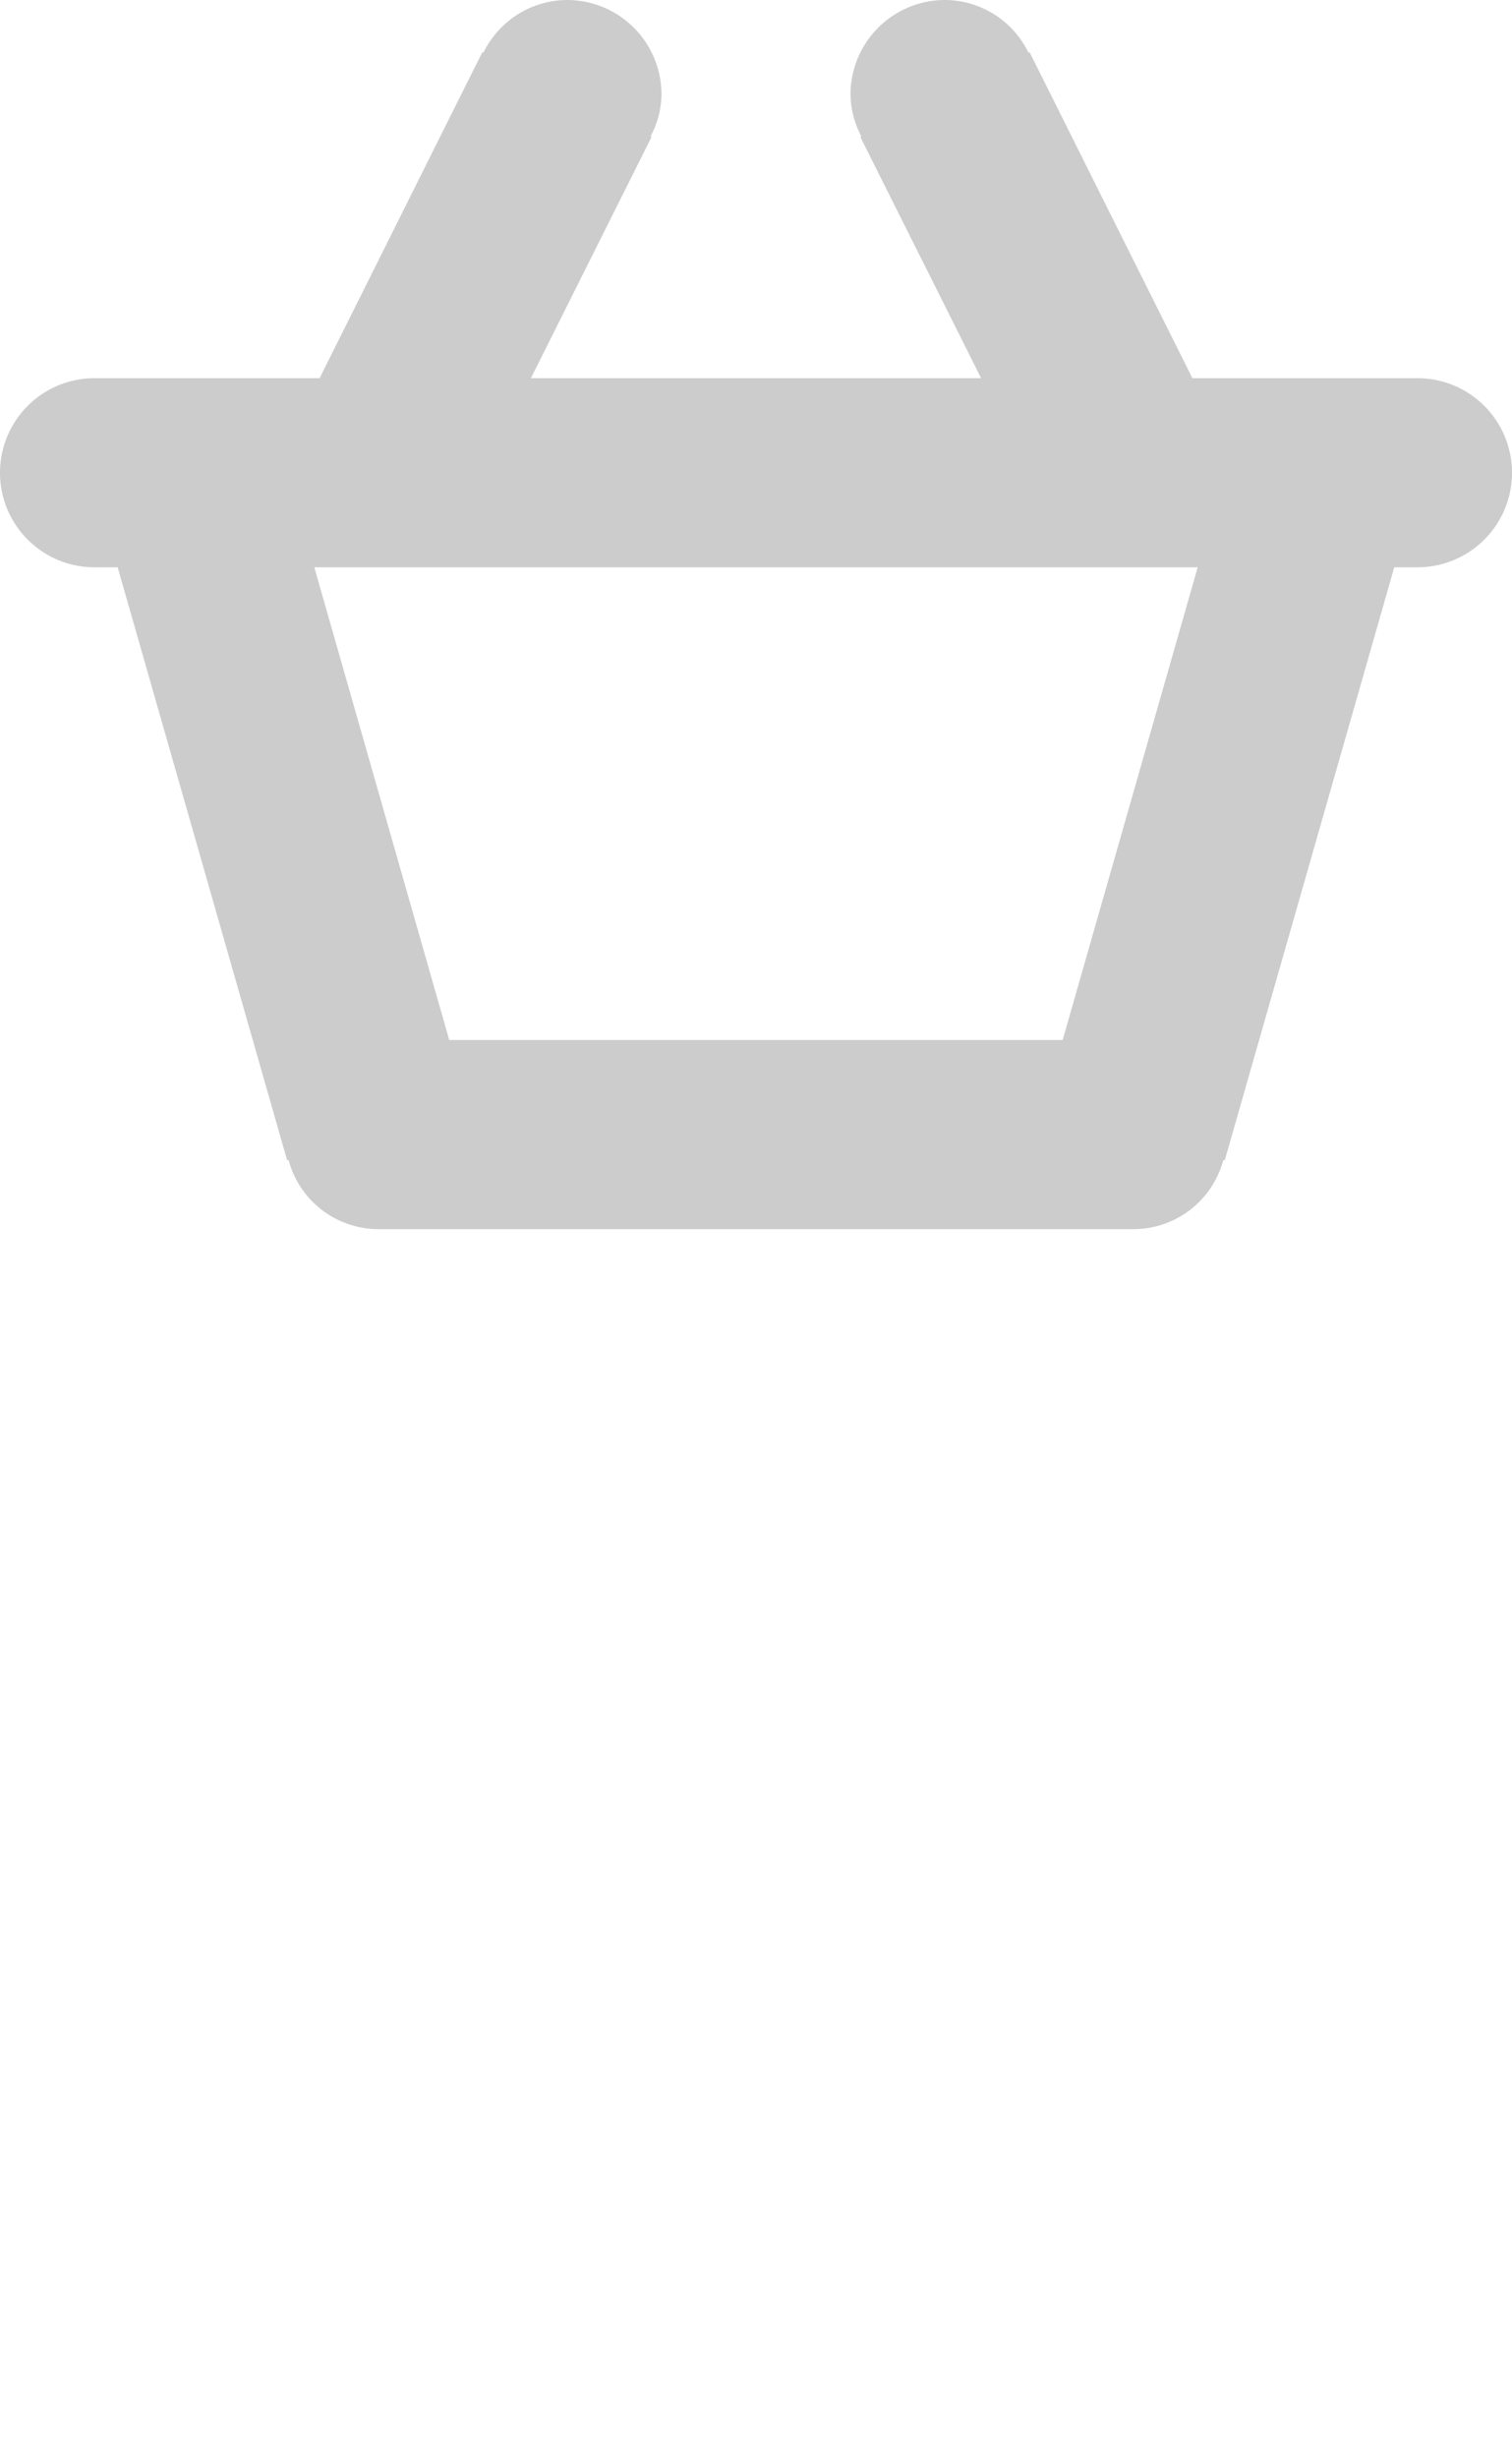 <svg xmlns="http://www.w3.org/2000/svg" width="16" height="26" viewBox="0 0 16 26">
<defs>
    <style>
      .cls-1 {
        fill: #ccc;
        fill-rule: evenodd;
      }
    </style>
  </defs>
  <path id="basket" class="cls-1" d="M947,1779h-0.246l-1.793,6.27h-0.016a0.985,0.985,0,0,1-.945.73h-8a0.985,0.985,0,0,1-.946-0.73h-0.016l-1.793-6.27H933a1,1,0,0,1,0-2h2.382l1.723-3.45,0.009,0.01A0.991,0.991,0,0,1,938,1773a1,1,0,0,1,1,1,0.953,0.953,0,0,1-.115.44l0.009,0.01-1.276,2.55h4.764l-1.277-2.55,0.009-.01A0.965,0.965,0,0,1,941,1774a1,1,0,0,1,1-1,0.988,0.988,0,0,1,.885.56l0.009-.01,1.724,3.45H947A1,1,0,0,1,947,1779Zm-10.246,5h6.491l1.429-5h-9.348Z" transform="translate(-932 -1773)"/>
</svg>
